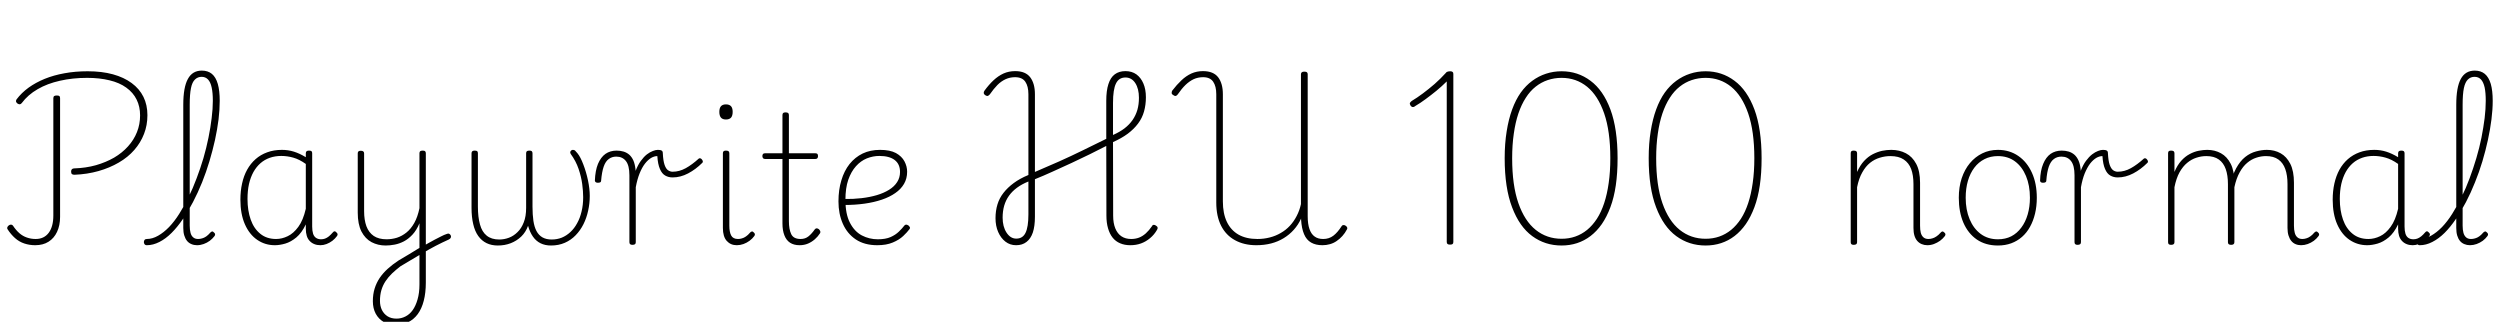 <svg xmlns="http://www.w3.org/2000/svg" xmlns:xlink="http://www.w3.org/1999/xlink" width="337.464" height="43.44"><path fill="black" d="M10.06 23.59L10.06 23.59Q9.82 23.59 9.71 23.50Q9.60 23.40 9.60 23.16L9.60 23.16Q9.60 22.94 9.71 22.84Q9.82 22.73 10.03 22.73L10.03 22.73Q11.59 22.68 12.95 22.30Q14.30 21.91 15.40 21.28Q16.49 20.64 17.28 19.76Q18.07 18.89 18.49 17.83Q18.91 16.78 18.91 15.58L18.91 15.58Q18.91 14.38 18.44 13.44Q17.98 12.50 17.05 11.83Q16.13 11.16 14.78 10.84Q13.44 10.51 11.76 10.51L11.76 10.51Q9.79 10.51 8.09 10.90Q6.38 11.28 5.08 12.04Q3.77 12.79 2.93 13.92L2.93 13.92Q2.81 14.06 2.68 14.08Q2.54 14.09 2.35 13.97L2.35 13.97Q2.18 13.82 2.16 13.70Q2.14 13.58 2.23 13.42L2.23 13.42Q2.90 12.53 3.86 11.83Q4.82 11.14 6.04 10.64Q7.25 10.15 8.70 9.89Q10.15 9.62 11.83 9.62L11.83 9.62Q13.75 9.62 15.24 10.03Q16.73 10.44 17.77 11.21Q18.82 11.98 19.36 13.07Q19.90 14.16 19.90 15.55L19.90 15.55Q19.90 16.90 19.44 18.08Q18.98 19.27 18.13 20.24Q17.28 21.22 16.04 21.94Q14.81 22.66 13.30 23.09Q11.78 23.52 10.06 23.59ZM4.75 33.10L4.75 33.10Q3.98 33.10 3.29 32.87Q2.59 32.64 2.03 32.14Q1.46 31.63 1.03 30.96L1.03 30.96Q0.94 30.84 0.98 30.70Q1.03 30.55 1.18 30.43L1.18 30.43Q1.34 30.31 1.50 30.32Q1.66 30.34 1.75 30.46L1.75 30.46Q2.16 31.08 2.62 31.48Q3.07 31.87 3.62 32.06Q4.18 32.26 4.82 32.26L4.82 32.26Q5.95 32.26 6.58 31.42Q7.20 30.58 7.20 29.09L7.20 29.09L7.20 13.27Q7.20 13.06 7.31 12.97Q7.42 12.89 7.68 12.89L7.68 12.89Q7.92 12.89 8.02 12.97Q8.11 13.06 8.11 13.25L8.11 13.25L8.11 29.28Q8.11 30.43 7.70 31.30Q7.30 32.16 6.55 32.63Q5.81 33.10 4.75 33.10ZM19.82 33.10L19.82 33.10Q19.61 33.10 19.51 32.96Q19.42 32.83 19.42 32.68Q19.42 32.52 19.51 32.39Q19.61 32.26 19.82 32.26L19.82 32.26Q20.57 32.26 21.34 31.82Q22.10 31.39 22.82 30.65Q23.54 29.90 24.19 28.87Q24.84 27.84 25.44 26.63Q26.04 25.42 26.54 24.07Q27.05 22.73 27.46 21.35Q27.86 19.97 28.14 18.59Q28.42 17.21 28.57 15.95Q28.73 14.69 28.73 13.61L28.73 13.61Q28.73 13.39 28.87 13.27Q29.02 13.15 29.20 13.15Q29.38 13.15 29.52 13.27Q29.66 13.39 29.66 13.61L29.66 13.61Q29.66 14.78 29.50 16.13Q29.33 17.47 29.02 18.90Q28.70 20.33 28.27 21.77Q27.84 23.21 27.28 24.61Q26.71 26.02 26.05 27.28Q25.39 28.54 24.67 29.59Q23.95 30.65 23.16 31.44Q22.37 32.23 21.52 32.66Q20.66 33.10 19.82 33.10ZM26.59 33.10L26.59 33.10Q26.18 33.10 25.84 32.95Q25.49 32.81 25.25 32.52Q25.01 32.23 24.88 31.80Q24.74 31.37 24.74 30.77L24.74 30.77L24.74 14.14Q24.74 11.78 25.36 10.66Q25.97 9.53 27.24 9.53L27.24 9.53Q28.06 9.53 28.60 9.97Q29.14 10.42 29.40 11.33Q29.66 12.24 29.66 13.61L29.66 13.61Q29.66 13.82 29.52 13.94Q29.38 14.06 29.20 14.06Q29.02 14.06 28.87 13.94Q28.73 13.82 28.73 13.61L28.73 13.61Q28.73 12.50 28.57 11.80Q28.42 11.09 28.08 10.73Q27.74 10.37 27.22 10.37L27.22 10.37Q26.69 10.37 26.32 10.73Q25.94 11.09 25.78 11.89Q25.61 12.70 25.61 14.14L25.61 14.14L25.61 30.46Q25.61 31.03 25.72 31.43Q25.82 31.82 26.08 32.04Q26.33 32.26 26.74 32.26L26.74 32.26Q27 32.26 27.28 32.18Q27.55 32.11 27.83 31.92Q28.10 31.73 28.37 31.42L28.37 31.42Q28.49 31.27 28.62 31.25Q28.75 31.22 28.87 31.37L28.87 31.37Q28.99 31.46 29.03 31.58Q29.06 31.70 28.97 31.85L28.97 31.85Q28.70 32.21 28.32 32.50Q27.94 32.78 27.49 32.94Q27.05 33.10 26.59 33.10ZM37.10 33.10L37.10 33.10Q35.78 33.10 34.73 32.38Q33.67 31.66 33.06 30.28Q32.45 28.90 32.45 26.95L32.45 26.95Q32.45 25.78 32.68 24.76Q32.90 23.74 33.36 22.91Q33.82 22.08 34.50 21.48Q35.18 20.88 36.07 20.56Q36.96 20.23 38.06 20.23L38.06 20.23Q38.90 20.23 39.67 20.47Q40.44 20.71 41.28 21.22L41.28 21.22L41.28 20.69Q41.28 20.50 41.39 20.41Q41.50 20.33 41.71 20.33L41.71 20.33Q41.95 20.33 42.05 20.41Q42.14 20.50 42.14 20.69L42.14 20.69L42.14 30.58Q42.14 31.15 42.26 31.54Q42.38 31.92 42.66 32.11Q42.94 32.30 43.34 32.30L43.34 32.30Q43.61 32.30 43.87 32.21Q44.14 32.11 44.40 31.90Q44.66 31.68 44.93 31.37L44.93 31.37Q45.05 31.22 45.17 31.22Q45.29 31.22 45.41 31.37L45.41 31.37Q45.53 31.46 45.56 31.58Q45.60 31.70 45.50 31.85L45.50 31.85Q45.24 32.21 44.87 32.50Q44.50 32.78 44.08 32.94Q43.66 33.10 43.25 33.10L43.25 33.10Q42.79 33.10 42.43 32.95Q42.07 32.81 41.81 32.53Q41.54 32.26 41.41 31.84Q41.28 31.42 41.28 30.86L41.28 30.86Q41.28 30.72 41.28 30.56Q41.28 30.41 41.28 30.29L41.28 30.29Q40.73 31.44 40.00 32.05Q39.26 32.66 38.51 32.88Q37.75 33.10 37.10 33.10ZM33.41 26.86L33.41 26.86Q33.41 28.42 33.84 29.64Q34.27 30.86 35.14 31.56Q36 32.26 37.27 32.26L37.27 32.26Q38.06 32.26 38.84 31.88Q39.62 31.51 40.27 30.62Q40.92 29.74 41.28 28.18L41.28 28.18L41.28 22.13Q40.39 21.50 39.59 21.28Q38.78 21.05 37.97 21.05L37.97 21.05Q37.13 21.05 36.42 21.30Q35.71 21.55 35.16 22.03Q34.61 22.51 34.21 23.22Q33.82 23.93 33.61 24.84Q33.41 25.75 33.41 26.86ZM57.17 34.10L57.12 33.22Q57.48 33.02 57.86 32.80Q58.25 32.57 58.68 32.35Q59.11 32.14 59.52 31.92Q59.93 31.70 60.36 31.56L60.36 31.56Q60.53 31.49 60.66 31.57Q60.79 31.66 60.85 31.79Q60.91 31.92 60.85 32.08Q60.79 32.23 60.58 32.33L60.58 32.33Q60.14 32.52 59.70 32.74Q59.26 32.95 58.82 33.18Q58.39 33.41 57.97 33.64Q57.55 33.86 57.17 34.10L57.17 34.10ZM53.38 43.85L53.38 43.85Q52.49 43.85 51.80 43.46Q51.12 43.08 50.72 42.35Q50.33 41.62 50.33 40.66L50.33 40.66Q50.33 39.72 50.57 38.95Q50.81 38.18 51.25 37.52Q51.70 36.86 52.34 36.28Q52.99 35.69 53.83 35.14L53.83 35.14Q54.55 34.70 55.25 34.30Q55.94 33.89 56.62 33.46L56.62 33.46L56.62 30.14Q56.23 31.08 55.68 31.67Q55.13 32.26 54.52 32.58Q53.90 32.90 53.27 33.02Q52.63 33.14 52.06 33.14L52.06 33.14Q51.02 33.14 50.16 32.69Q49.30 32.23 48.79 31.25Q48.29 30.26 48.29 28.70L48.29 28.70L48.29 20.71Q48.29 20.52 48.38 20.44Q48.48 20.35 48.70 20.35L48.70 20.35Q48.94 20.35 49.04 20.44Q49.15 20.52 49.15 20.71L49.15 20.71L49.15 28.51Q49.15 29.69 49.46 30.54Q49.78 31.39 50.45 31.85Q51.12 32.30 52.18 32.30L52.18 32.30Q52.90 32.30 53.58 32.09Q54.26 31.87 54.86 31.39Q55.46 30.91 55.92 30.10Q56.38 29.28 56.62 28.10L56.62 28.10L56.62 20.69Q56.62 20.50 56.72 20.41Q56.83 20.33 57.07 20.33L57.07 20.33Q57.29 20.33 57.38 20.41Q57.48 20.50 57.48 20.69L57.48 20.69L57.48 38.14Q57.48 39.53 57.20 40.60Q56.93 41.66 56.39 42.40Q55.85 43.13 55.09 43.49Q54.34 43.85 53.38 43.85ZM53.52 43.01L53.52 43.01Q54.17 43.01 54.73 42.72Q55.30 42.43 55.70 41.87Q56.11 41.30 56.36 40.43Q56.62 39.55 56.62 38.40L56.62 38.40L56.62 34.42Q55.99 34.80 55.34 35.18Q54.70 35.57 54.05 35.95L54.05 35.95Q53.45 36.41 52.93 36.90Q52.42 37.39 52.04 37.96Q51.67 38.52 51.48 39.17Q51.29 39.82 51.29 40.61L51.29 40.61Q51.29 41.30 51.55 41.84Q51.82 42.38 52.32 42.70Q52.82 43.01 53.52 43.01ZM67.20 33.14L67.20 33.14Q66.34 33.14 65.68 32.82Q65.02 32.50 64.56 31.86Q64.10 31.22 63.88 30.26Q63.65 29.30 63.65 28.06L63.65 28.06L63.65 20.69Q63.65 20.50 63.76 20.41Q63.86 20.33 64.08 20.33L64.08 20.33Q64.32 20.33 64.42 20.41Q64.51 20.50 64.51 20.69L64.51 20.69L64.51 27.89Q64.51 29.30 64.79 30.30Q65.06 31.30 65.70 31.81Q66.34 32.33 67.39 32.33L67.39 32.33Q68.06 32.33 68.70 32.09Q69.34 31.85 69.86 31.33Q70.39 30.82 70.70 30.01Q71.02 29.21 71.02 28.06L71.02 28.06L71.02 20.69Q71.02 20.50 71.12 20.41Q71.23 20.33 71.47 20.33L71.47 20.33Q71.69 20.33 71.78 20.41Q71.88 20.50 71.88 20.69L71.88 20.69L71.88 27.89Q71.88 28.97 72 29.80Q72.12 30.62 72.42 31.19Q72.72 31.75 73.22 32.04Q73.73 32.33 74.47 32.33L74.47 32.33Q75.19 32.33 75.83 32.08Q76.46 31.82 76.99 31.33Q77.52 30.84 77.90 30.14Q78.29 29.45 78.50 28.56Q78.72 27.67 78.72 26.62L78.72 26.62Q78.72 25.82 78.59 24.84Q78.46 23.86 78.10 22.80Q77.74 21.74 77.04 20.78L77.04 20.78Q76.94 20.62 76.98 20.50Q77.02 20.38 77.12 20.30Q77.23 20.23 77.33 20.23L77.33 20.23Q77.52 20.23 77.62 20.32Q77.71 20.40 77.95 20.69L77.95 20.69Q78.36 21.19 78.74 22.20Q79.13 23.21 79.37 24.35Q79.61 25.49 79.61 26.45L79.61 26.45Q79.61 27.46 79.39 28.44Q79.18 29.42 78.76 30.26Q78.34 31.10 77.71 31.75Q77.09 32.40 76.25 32.77Q75.41 33.14 74.38 33.14L74.38 33.14Q73.58 33.14 72.97 32.84Q72.36 32.54 71.94 31.94Q71.52 31.34 71.28 30.48L71.28 30.48Q70.97 31.34 70.36 31.93Q69.74 32.52 68.94 32.83Q68.14 33.14 67.20 33.14ZM85.37 33.05L85.37 33.05Q85.15 33.05 85.06 32.96Q84.96 32.88 84.96 32.69L84.96 32.69L84.96 23.66Q84.96 22.34 84.49 21.74Q84.02 21.14 83.18 21.14L83.18 21.14Q82.61 21.14 82.18 21.46Q81.74 21.77 81.49 22.49Q81.24 23.21 81.14 24.41L81.14 24.41Q81.14 24.53 81.04 24.60Q80.93 24.67 80.69 24.67L80.69 24.67Q80.52 24.67 80.41 24.59Q80.30 24.50 80.30 24.38L80.30 24.38Q80.35 23.02 80.72 22.12Q81.10 21.22 81.73 20.77Q82.37 20.33 83.23 20.33L83.23 20.33Q83.74 20.33 84.17 20.46Q84.60 20.59 84.94 20.88Q85.27 21.17 85.49 21.65Q85.70 22.13 85.78 22.82L85.78 22.82L85.80 23.06Q86.11 22.25 86.51 21.71Q86.90 21.17 87.32 20.84Q87.74 20.52 88.13 20.38Q88.51 20.23 88.80 20.23L88.80 20.23Q89.16 20.23 89.32 20.33Q89.47 20.42 89.47 20.69L89.47 20.69Q89.52 21.72 89.71 22.26Q89.90 22.80 90.19 22.99Q90.48 23.18 90.79 23.18L90.79 23.18Q91.70 23.18 92.57 22.70Q93.43 22.22 94.32 21.41L94.32 21.41Q94.42 21.34 94.54 21.37Q94.66 21.41 94.75 21.53Q94.85 21.65 94.87 21.77Q94.90 21.89 94.80 21.98L94.80 21.98Q93.91 22.87 92.88 23.41Q91.85 23.95 90.79 23.95L90.79 23.95Q90.24 23.95 89.80 23.70Q89.35 23.45 89.08 22.81Q88.80 22.18 88.73 21.07L88.73 21.07Q88.32 21.07 87.89 21.32Q87.46 21.58 87.06 22.09Q86.66 22.61 86.34 23.40Q86.02 24.19 85.82 25.27L85.82 25.27L85.82 32.69Q85.82 32.88 85.72 32.96Q85.61 33.05 85.37 33.05ZM99.46 33.10L99.46 33.10Q98.62 33.10 98.10 32.52Q97.58 31.94 97.58 30.77L97.58 30.77L97.58 20.69Q97.58 20.50 97.68 20.41Q97.78 20.33 97.99 20.33L97.99 20.33Q98.23 20.33 98.34 20.41Q98.45 20.50 98.45 20.69L98.45 20.69L98.45 30.46Q98.45 31.32 98.70 31.79Q98.95 32.26 99.62 32.26L99.62 32.26Q99.89 32.26 100.15 32.18Q100.42 32.11 100.69 31.92Q100.97 31.73 101.23 31.42L101.23 31.42Q101.35 31.27 101.48 31.25Q101.62 31.22 101.74 31.37L101.74 31.37Q101.86 31.46 101.89 31.58Q101.93 31.70 101.83 31.85L101.83 31.85Q101.57 32.21 101.18 32.50Q100.80 32.78 100.36 32.94Q99.91 33.10 99.46 33.10ZM97.99 16.13L97.99 16.13Q97.54 16.13 97.32 15.88Q97.10 15.62 97.10 15.10L97.10 15.10Q97.10 14.59 97.32 14.34Q97.54 14.09 97.99 14.09L97.99 14.09Q98.45 14.09 98.68 14.34Q98.90 14.59 98.90 15.10L98.90 15.10Q98.90 15.62 98.68 15.88Q98.45 16.13 97.99 16.13ZM107.93 33.10L107.93 33.10Q107.16 33.10 106.64 32.76Q106.13 32.42 105.88 31.76Q105.62 31.10 105.62 30.17L105.62 30.17L105.62 21.46L103.27 21.46Q103.08 21.46 103.00 21.35Q102.91 21.24 102.91 21.07L102.91 21.07Q102.91 20.88 103.00 20.78Q103.08 20.69 103.27 20.69L103.27 20.69L105.62 20.69L105.62 15.53Q105.62 15.34 105.72 15.25Q105.82 15.17 106.03 15.17L106.03 15.17Q106.27 15.17 106.38 15.25Q106.49 15.34 106.49 15.53L106.49 15.53L106.49 20.69L110.06 20.69Q110.26 20.69 110.34 20.78Q110.42 20.88 110.42 21.07L110.42 21.07Q110.42 21.24 110.34 21.35Q110.26 21.46 110.06 21.46L110.06 21.46L106.49 21.46L106.49 29.86Q106.49 30.94 106.80 31.60Q107.11 32.26 108.07 32.26L108.07 32.26Q108.70 32.26 109.14 31.90Q109.58 31.54 109.97 30.98L109.97 30.98Q110.09 30.82 110.23 30.82Q110.38 30.82 110.54 30.94L110.54 30.94Q110.66 31.06 110.72 31.20Q110.78 31.34 110.69 31.49L110.69 31.49Q110.40 31.94 109.99 32.30Q109.58 32.66 109.07 32.88Q108.55 33.10 107.93 33.10ZM118.42 33.10L118.42 33.10Q116.69 33.10 115.52 32.32Q114.36 31.54 113.77 30.20Q113.18 28.87 113.18 27.19L113.18 27.19Q113.18 25.63 113.57 24.35Q113.95 23.06 114.68 22.14Q115.42 21.22 116.45 20.72Q117.48 20.23 118.80 20.23L118.80 20.23Q120.14 20.23 120.94 20.66Q121.73 21.10 122.09 21.78Q122.45 22.46 122.45 23.18L122.45 23.18Q122.45 24.10 122.03 24.82Q121.61 25.54 120.85 26.06Q120.10 26.59 119.04 26.95Q117.98 27.31 116.70 27.49Q115.42 27.67 113.98 27.67L113.98 27.67L113.98 26.86Q115.18 26.88 116.29 26.75Q117.41 26.62 118.36 26.34Q119.30 26.06 120.01 25.62Q120.72 25.18 121.10 24.58Q121.49 23.98 121.49 23.21L121.49 23.21Q121.49 22.15 120.77 21.60Q120.05 21.05 118.70 21.05L118.70 21.05Q117.84 21.05 117.01 21.38Q116.18 21.72 115.54 22.44Q114.89 23.16 114.50 24.28Q114.12 25.39 114.12 26.98L114.12 26.98Q114.12 28.90 114.73 30.07Q115.34 31.25 116.34 31.78Q117.34 32.30 118.49 32.30L118.49 32.30Q119.54 32.30 120.22 32.00Q120.89 31.70 121.33 31.27Q121.78 30.84 122.09 30.43L122.09 30.43Q122.21 30.31 122.34 30.32Q122.47 30.34 122.62 30.43L122.62 30.43Q122.74 30.53 122.81 30.66Q122.88 30.79 122.76 30.94L122.76 30.94Q122.47 31.34 121.92 31.86Q121.37 32.38 120.50 32.74Q119.64 33.10 118.42 33.10ZM137.16 33.10L137.16 33.10Q136.34 33.10 135.72 32.62Q135.10 32.14 134.74 31.32Q134.38 30.50 134.38 29.45L134.38 29.45Q134.38 28.46 134.64 27.60Q134.90 26.74 135.46 26.03Q136.01 25.32 136.84 24.71Q137.66 24.10 138.82 23.62L138.82 23.62L138.82 12.72Q138.82 11.64 138.40 11.03Q137.98 10.42 137.02 10.42L137.02 10.42Q136.34 10.42 135.74 10.69Q135.14 10.97 134.64 11.47Q134.14 11.98 133.61 12.74L133.61 12.74Q133.46 12.91 133.33 12.95Q133.20 12.98 133.01 12.86L133.01 12.86Q132.82 12.74 132.79 12.58Q132.77 12.41 132.89 12.24L132.89 12.24Q133.49 11.42 134.11 10.84Q134.74 10.25 135.46 9.92Q136.18 9.60 137.04 9.60L137.04 9.60Q138.43 9.60 139.07 10.44Q139.70 11.28 139.70 12.72L139.70 12.72L139.70 23.21Q141.36 22.51 142.97 21.79Q144.58 21.07 146.17 20.29Q147.77 19.51 149.33 18.74L149.33 18.74L149.33 13.61Q149.33 12.24 149.62 11.35Q149.90 10.46 150.48 10.03Q151.06 9.60 151.92 9.60L151.92 9.60Q152.78 9.60 153.40 10.04Q154.01 10.49 154.34 11.27Q154.68 12.05 154.68 13.13L154.68 13.13Q154.68 14.14 154.43 15.04Q154.18 15.94 153.62 16.68Q153.07 17.42 152.23 18.05Q151.39 18.67 150.24 19.18L150.24 19.18L150.26 29.11Q150.26 30.12 150.55 30.83Q150.84 31.54 151.38 31.90Q151.92 32.26 152.69 32.26L152.69 32.26Q153.26 32.26 153.74 32.08Q154.22 31.90 154.67 31.50Q155.11 31.10 155.50 30.53L155.50 30.53Q155.57 30.36 155.74 30.35Q155.90 30.34 156.07 30.48L156.07 30.48Q156.24 30.58 156.26 30.71Q156.29 30.84 156.19 31.01L156.19 31.01Q155.81 31.68 155.24 32.15Q154.68 32.62 154.02 32.86Q153.36 33.10 152.57 33.10L152.57 33.10Q151.80 33.10 151.20 32.84Q150.60 32.59 150.19 32.08Q149.78 31.56 149.57 30.82Q149.35 30.07 149.35 29.11L149.35 29.11L149.33 19.70Q148.32 20.23 147.11 20.82Q145.90 21.41 144.64 22.00Q143.38 22.58 142.10 23.16Q140.83 23.74 139.70 24.19L139.70 24.19L139.70 29.26Q139.70 30.53 139.42 31.38Q139.13 32.23 138.56 32.66Q138 33.10 137.16 33.10ZM137.18 32.21L137.18 32.21Q138.05 32.21 138.43 31.43Q138.82 30.65 138.82 28.94L138.82 28.94L138.82 24.50Q137.93 24.86 137.28 25.34Q136.63 25.82 136.20 26.42Q135.77 27.02 135.55 27.77Q135.34 28.51 135.34 29.38L135.34 29.38Q135.34 30.58 135.86 31.39Q136.39 32.21 137.18 32.21ZM150.24 13.90L150.24 18.22Q151.13 17.83 151.79 17.33Q152.45 16.82 152.88 16.20Q153.31 15.58 153.53 14.83Q153.74 14.09 153.74 13.20L153.74 13.20Q153.74 11.98 153.25 11.22Q152.76 10.46 151.92 10.46L151.92 10.46Q151.03 10.46 150.64 11.27Q150.24 12.07 150.24 13.90L150.24 13.90ZM169.58 33.10L169.58 33.10Q167.93 33.10 166.70 32.42Q165.48 31.75 164.83 30.47Q164.18 29.18 164.18 27.34L164.18 27.34L164.18 12.72Q164.18 11.64 163.76 11.03Q163.34 10.42 162.41 10.42L162.41 10.42Q161.71 10.42 161.12 10.69Q160.54 10.97 160.02 11.47Q159.50 11.98 158.98 12.74L158.98 12.74Q158.86 12.91 158.71 12.95Q158.57 12.98 158.38 12.84L158.38 12.84Q158.18 12.74 158.16 12.58Q158.14 12.41 158.23 12.24L158.23 12.24Q158.86 11.42 159.48 10.84Q160.10 10.25 160.82 9.92Q161.54 9.60 162.38 9.60L162.38 9.60Q163.80 9.60 164.44 10.44Q165.07 11.28 165.07 12.72L165.07 12.72L165.07 27.19Q165.07 28.82 165.61 29.95Q166.15 31.08 167.18 31.67Q168.22 32.26 169.73 32.26L169.73 32.26Q170.62 32.26 171.41 32.05Q172.20 31.85 172.88 31.45Q173.57 31.06 174.11 30.48Q174.65 29.90 175.03 29.16Q175.42 28.42 175.61 27.55L175.61 27.55L175.61 10.03Q175.61 9.84 175.72 9.76Q175.82 9.67 176.06 9.67L176.06 9.67Q176.33 9.67 176.42 9.76Q176.52 9.84 176.52 10.03L176.52 10.03L176.52 29.18Q176.52 30.24 176.76 30.92Q177 31.61 177.46 31.93Q177.91 32.26 178.61 32.26L178.61 32.26Q179.40 32.26 179.98 31.82Q180.55 31.39 181.10 30.53L181.10 30.53Q181.15 30.41 181.32 30.38Q181.49 30.36 181.66 30.48L181.66 30.48Q181.80 30.58 181.85 30.71Q181.90 30.84 181.82 30.96L181.82 30.96Q181.56 31.46 181.20 31.86Q180.84 32.26 180.42 32.54Q180 32.83 179.52 32.96Q179.04 33.10 178.51 33.10L178.51 33.10Q177.60 33.10 176.98 32.74Q176.35 32.38 176.03 31.61Q175.70 30.84 175.63 29.66L175.63 29.66Q175.63 29.62 175.63 29.58Q175.63 29.54 175.63 29.50L175.63 29.50Q175.25 30.34 174.65 31.01Q174.05 31.68 173.28 32.15Q172.51 32.62 171.59 32.86Q170.66 33.10 169.58 33.10ZM195.74 33.02L195.74 33.02Q195.50 33.02 195.40 32.94Q195.29 32.86 195.29 32.66L195.29 32.66L195.29 10.99Q194.64 11.64 193.90 12.25Q193.15 12.86 192.44 13.38Q191.74 13.90 191.09 14.28L191.09 14.28Q190.90 14.45 190.72 14.45Q190.54 14.45 190.39 14.23L190.39 14.23Q190.27 14.02 190.32 13.90Q190.37 13.78 190.56 13.63L190.56 13.63Q191.28 13.20 192.07 12.61Q192.86 12.02 193.66 11.33Q194.45 10.63 195.17 9.84L195.17 9.84Q195.24 9.74 195.31 9.71Q195.38 9.67 195.48 9.65Q195.58 9.62 195.74 9.62L195.74 9.62Q195.98 9.62 196.08 9.71Q196.18 9.79 196.18 9.98L196.18 9.98L196.18 32.66Q196.18 32.86 196.08 32.94Q195.98 33.02 195.74 33.02ZM210.79 33.14L210.79 33.14Q208.56 33.14 206.83 31.87Q205.10 30.60 204.11 27.98Q203.11 25.37 203.11 21.36L203.11 21.36Q203.11 19.37 203.38 17.72Q203.64 16.08 204.12 14.77Q204.60 13.46 205.28 12.50Q205.97 11.54 206.83 10.91Q207.70 10.27 208.69 9.95Q209.69 9.62 210.79 9.62L210.79 9.62Q212.98 9.62 214.69 10.90Q216.41 12.17 217.38 14.77Q218.35 17.38 218.35 21.36L218.35 21.36Q218.35 23.38 218.11 25.02Q217.87 26.66 217.38 27.97Q216.89 29.28 216.22 30.25Q215.54 31.22 214.70 31.86Q213.86 32.50 212.88 32.82Q211.90 33.14 210.79 33.14ZM210.79 32.23L210.79 32.23Q211.78 32.23 212.64 31.93Q213.50 31.63 214.24 31.03Q214.97 30.43 215.56 29.53Q216.14 28.63 216.54 27.42Q216.94 26.21 217.15 24.70Q217.37 23.18 217.37 21.36L217.37 21.36Q217.37 17.71 216.54 15.31Q215.71 12.91 214.24 11.71Q212.76 10.51 210.79 10.51L210.79 10.51Q209.81 10.51 208.92 10.81Q208.03 11.11 207.29 11.70Q206.54 12.29 205.96 13.20Q205.37 14.11 204.96 15.32Q204.55 16.54 204.34 18.05Q204.12 19.56 204.12 21.36L204.12 21.36Q204.12 25.01 204.96 27.42Q205.80 29.83 207.30 31.03Q208.80 32.23 210.79 32.23ZM230.23 33.14L230.23 33.14Q228 33.14 226.27 31.87Q224.54 30.60 223.55 27.98Q222.55 25.37 222.55 21.36L222.55 21.36Q222.55 19.37 222.82 17.72Q223.08 16.08 223.56 14.77Q224.04 13.46 224.72 12.50Q225.41 11.54 226.27 10.91Q227.14 10.27 228.13 9.95Q229.13 9.62 230.23 9.62L230.23 9.62Q232.42 9.62 234.13 10.90Q235.85 12.17 236.82 14.77Q237.79 17.38 237.79 21.36L237.79 21.36Q237.79 23.38 237.55 25.02Q237.31 26.66 236.82 27.97Q236.33 29.28 235.66 30.25Q234.98 31.22 234.14 31.86Q233.30 32.50 232.32 32.82Q231.34 33.14 230.23 33.14ZM230.23 32.23L230.23 32.23Q231.22 32.23 232.08 31.93Q232.94 31.63 233.68 31.03Q234.41 30.43 235.00 29.53Q235.58 28.63 235.98 27.42Q236.38 26.21 236.59 24.70Q236.81 23.18 236.81 21.36L236.81 21.36Q236.81 17.71 235.98 15.31Q235.15 12.91 233.68 11.71Q232.20 10.51 230.23 10.51L230.23 10.51Q229.25 10.51 228.36 10.81Q227.47 11.11 226.73 11.70Q225.98 12.29 225.40 13.20Q224.81 14.11 224.40 15.32Q223.99 16.54 223.78 18.05Q223.56 19.56 223.56 21.36L223.56 21.36Q223.56 25.01 224.40 27.42Q225.24 29.83 226.74 31.03Q228.24 32.23 230.23 32.23ZM260.16 33.10L260.16 33.10Q259.75 33.10 259.40 32.95Q259.06 32.81 258.80 32.52Q258.55 32.23 258.42 31.80Q258.29 31.37 258.29 30.77L258.29 30.77L258.29 24.86Q258.29 23.66 257.98 22.82Q257.66 21.98 256.98 21.53Q256.30 21.07 255.17 21.07L255.17 21.07Q254.45 21.07 253.74 21.29Q253.03 21.50 252.43 21.98Q251.83 22.46 251.38 23.27Q250.92 24.07 250.68 25.27L250.68 25.27L250.68 32.69Q250.68 32.88 250.57 32.96Q250.46 33.05 250.22 33.05L250.22 33.05Q250.01 33.05 249.91 32.96Q249.82 32.88 249.82 32.69L249.82 32.69L249.82 20.69Q249.82 20.50 249.91 20.41Q250.01 20.33 250.22 20.33L250.22 20.33Q250.46 20.33 250.57 20.41Q250.68 20.50 250.68 20.69L250.68 20.69L250.68 23.21Q251.09 22.30 251.63 21.72Q252.17 21.14 252.79 20.82Q253.42 20.50 254.05 20.36Q254.69 20.23 255.29 20.23L255.29 20.23Q256.39 20.23 257.27 20.69Q258.14 21.14 258.66 22.12Q259.18 23.09 259.18 24.67L259.18 24.67L259.18 30.46Q259.18 31.03 259.28 31.43Q259.39 31.82 259.64 32.04Q259.90 32.26 260.30 32.26L260.30 32.26Q260.57 32.26 260.83 32.18Q261.10 32.11 261.38 31.92Q261.67 31.73 261.94 31.42L261.94 31.42Q262.06 31.27 262.18 31.25Q262.30 31.22 262.44 31.37L262.44 31.37Q262.56 31.46 262.60 31.58Q262.63 31.70 262.54 31.85L262.54 31.85Q262.27 32.21 261.88 32.50Q261.48 32.78 261.05 32.94Q260.62 33.10 260.16 33.10ZM269.69 33.14L269.69 33.14Q268.03 33.14 266.84 32.33Q265.66 31.51 265.03 30.06Q264.41 28.61 264.41 26.69L264.41 26.69Q264.41 25.25 264.80 24.06Q265.20 22.87 265.91 22.02Q266.62 21.17 267.58 20.70Q268.54 20.23 269.69 20.23L269.69 20.23Q271.25 20.23 272.44 21.05Q273.62 21.86 274.28 23.32Q274.94 24.77 274.94 26.69L274.94 26.69Q274.94 27.84 274.70 28.84Q274.46 29.83 274.02 30.62Q273.58 31.42 272.94 31.98Q272.30 32.54 271.49 32.84Q270.67 33.14 269.69 33.14ZM269.69 32.30L269.69 32.30Q270.70 32.30 271.49 31.90Q272.28 31.49 272.84 30.73Q273.41 29.98 273.71 28.94Q274.01 27.91 274.01 26.69L274.01 26.69Q274.01 25.03 273.48 23.76Q272.95 22.49 271.99 21.78Q271.03 21.07 269.69 21.07L269.69 21.07Q268.68 21.07 267.88 21.48Q267.07 21.89 266.51 22.63Q265.94 23.38 265.64 24.41Q265.34 25.44 265.34 26.69L265.34 26.69Q265.34 28.32 265.87 29.59Q266.40 30.86 267.37 31.58Q268.34 32.30 269.69 32.30ZM280.44 33.05L280.44 33.05Q280.22 33.05 280.13 32.96Q280.03 32.88 280.03 32.69L280.03 32.69L280.03 23.66Q280.03 22.34 279.56 21.74Q279.10 21.14 278.26 21.14L278.26 21.14Q277.68 21.14 277.25 21.46Q276.82 21.77 276.56 22.49Q276.31 23.21 276.22 24.41L276.22 24.41Q276.22 24.53 276.11 24.60Q276 24.67 275.76 24.67L275.76 24.67Q275.59 24.67 275.48 24.59Q275.38 24.50 275.38 24.38L275.38 24.38Q275.42 23.02 275.80 22.12Q276.17 21.22 276.80 20.77Q277.44 20.33 278.30 20.33L278.30 20.33Q278.81 20.33 279.24 20.46Q279.67 20.59 280.01 20.88Q280.34 21.17 280.56 21.65Q280.78 22.13 280.85 22.82L280.85 22.82L280.87 23.06Q281.18 22.25 281.58 21.71Q281.98 21.17 282.40 20.84Q282.82 20.52 283.20 20.38Q283.58 20.23 283.87 20.23L283.87 20.23Q284.23 20.23 284.39 20.33Q284.54 20.42 284.54 20.69L284.54 20.69Q284.59 21.72 284.78 22.26Q284.98 22.80 285.26 22.99Q285.55 23.18 285.86 23.18L285.86 23.18Q286.78 23.18 287.64 22.70Q288.50 22.22 289.39 21.41L289.39 21.41Q289.49 21.34 289.61 21.37Q289.73 21.41 289.82 21.53Q289.92 21.65 289.94 21.77Q289.97 21.89 289.87 21.98L289.87 21.98Q288.98 22.87 287.95 23.41Q286.92 23.95 285.86 23.95L285.86 23.95Q285.31 23.95 284.87 23.70Q284.42 23.45 284.15 22.81Q283.87 22.18 283.80 21.07L283.80 21.07Q283.39 21.07 282.96 21.32Q282.53 21.58 282.13 22.09Q281.74 22.61 281.41 23.40Q281.09 24.19 280.90 25.27L280.90 25.27L280.90 32.69Q280.90 32.88 280.79 32.96Q280.68 33.05 280.44 33.05ZM310.61 33.10L310.61 33.10Q310.20 33.10 309.86 32.95Q309.53 32.81 309.29 32.52Q309.05 32.23 308.92 31.80Q308.78 31.37 308.78 30.77L308.78 30.77L308.78 24.86Q308.78 23.66 308.48 22.82Q308.18 21.98 307.55 21.53Q306.91 21.07 305.88 21.07L305.88 21.07Q305.21 21.07 304.56 21.29Q303.91 21.50 303.34 21.98Q302.76 22.46 302.32 23.27Q301.87 24.07 301.61 25.27L301.61 25.27L301.03 25.27Q301.30 23.71 301.84 22.73Q302.38 21.74 303.07 21.19Q303.77 20.64 304.54 20.44Q305.30 20.23 306 20.23L306 20.23Q307.03 20.23 307.85 20.69Q308.66 21.14 309.16 22.12Q309.65 23.09 309.65 24.67L309.65 24.67L309.65 30.46Q309.65 31.03 309.76 31.43Q309.86 31.82 310.12 32.04Q310.37 32.26 310.78 32.26L310.78 32.26Q311.04 32.26 311.30 32.18Q311.57 32.11 311.84 31.92Q312.12 31.73 312.38 31.42L312.38 31.42Q312.50 31.27 312.64 31.25Q312.77 31.22 312.89 31.37L312.89 31.37Q313.01 31.46 313.04 31.58Q313.08 31.70 312.98 31.85L312.98 31.85Q312.72 32.21 312.34 32.50Q311.95 32.78 311.51 32.94Q311.06 33.10 310.61 33.10ZM293.06 33.05L293.06 33.05Q292.85 33.05 292.75 32.96Q292.66 32.88 292.66 32.69L292.66 32.69L292.66 20.69Q292.66 20.50 292.75 20.41Q292.85 20.33 293.06 20.33L293.06 20.33Q293.30 20.33 293.41 20.41Q293.52 20.50 293.52 20.69L293.52 20.69L293.52 23.21Q293.90 22.30 294.43 21.71Q294.96 21.12 295.57 20.80Q296.18 20.47 296.80 20.35Q297.41 20.23 297.94 20.23L297.94 20.23Q298.97 20.23 299.80 20.69Q300.62 21.14 301.12 22.12Q301.61 23.09 301.61 24.67L301.61 24.67L301.61 32.69Q301.61 32.88 301.50 32.96Q301.39 33.05 301.18 33.05L301.18 33.05Q300.94 33.05 300.84 32.96Q300.74 32.88 300.74 32.69L300.74 32.69L300.74 24.86Q300.74 23.66 300.44 22.82Q300.14 21.98 299.51 21.53Q298.87 21.07 297.82 21.07L297.82 21.07Q297.14 21.07 296.48 21.29Q295.82 21.50 295.24 21.98Q294.65 22.46 294.20 23.27Q293.76 24.07 293.52 25.27L293.52 25.27L293.52 32.69Q293.52 32.88 293.41 32.96Q293.30 33.05 293.06 33.05ZM319.54 33.10L319.54 33.10Q318.22 33.10 317.16 32.38Q316.10 31.66 315.49 30.28Q314.88 28.90 314.88 26.95L314.88 26.95Q314.88 25.78 315.11 24.76Q315.34 23.74 315.79 22.91Q316.25 22.08 316.93 21.48Q317.62 20.88 318.50 20.56Q319.39 20.23 320.50 20.23L320.50 20.23Q321.34 20.23 322.10 20.47Q322.87 20.71 323.71 21.22L323.71 21.22L323.71 20.69Q323.71 20.50 323.82 20.41Q323.93 20.33 324.14 20.33L324.14 20.33Q324.38 20.33 324.48 20.41Q324.58 20.50 324.58 20.69L324.58 20.69L324.58 30.58Q324.58 31.15 324.70 31.54Q324.82 31.92 325.09 32.11Q325.37 32.30 325.78 32.30L325.78 32.30Q326.04 32.30 326.30 32.21Q326.57 32.11 326.83 31.90Q327.10 31.68 327.36 31.37L327.36 31.37Q327.48 31.22 327.60 31.22Q327.72 31.22 327.84 31.37L327.84 31.37Q327.96 31.46 328.00 31.58Q328.03 31.70 327.94 31.85L327.94 31.85Q327.67 32.21 327.30 32.50Q326.93 32.78 326.51 32.94Q326.09 33.10 325.68 33.10L325.68 33.10Q325.22 33.10 324.86 32.95Q324.50 32.81 324.24 32.53Q323.98 32.26 323.84 31.84Q323.71 31.42 323.71 30.86L323.71 30.86Q323.71 30.72 323.71 30.56Q323.71 30.41 323.71 30.29L323.71 30.29Q323.16 31.44 322.43 32.05Q321.70 32.66 320.94 32.88Q320.18 33.10 319.54 33.10ZM315.84 26.86L315.84 26.86Q315.84 28.42 316.27 29.64Q316.70 30.86 317.57 31.56Q318.43 32.26 319.70 32.26L319.70 32.26Q320.50 32.26 321.28 31.88Q322.06 31.51 322.70 30.62Q323.35 29.74 323.71 28.18L323.71 28.18L323.71 22.13Q322.82 21.50 322.02 21.28Q321.22 21.05 320.40 21.05L320.40 21.05Q319.56 21.05 318.85 21.30Q318.14 21.55 317.59 22.03Q317.04 22.51 316.64 23.22Q316.25 23.93 316.04 24.84Q315.84 25.75 315.84 26.86ZM326.64 33.10L326.64 33.10Q326.42 33.10 326.33 32.96Q326.23 32.83 326.23 32.68Q326.23 32.52 326.33 32.39Q326.42 32.26 326.64 32.26L326.64 32.26Q327.38 32.26 328.15 31.82Q328.92 31.39 329.64 30.65Q330.36 29.90 331.01 28.87Q331.66 27.84 332.26 26.63Q332.86 25.42 333.36 24.07Q333.86 22.73 334.27 21.35Q334.68 19.97 334.96 18.59Q335.23 17.21 335.39 15.95Q335.54 14.69 335.54 13.61L335.54 13.61Q335.54 13.39 335.69 13.27Q335.83 13.15 336.01 13.15Q336.19 13.15 336.34 13.27Q336.48 13.39 336.48 13.61L336.48 13.61Q336.48 14.78 336.31 16.13Q336.14 17.47 335.83 18.90Q335.52 20.33 335.09 21.77Q334.66 23.21 334.09 24.61Q333.53 26.02 332.87 27.28Q332.21 28.54 331.49 29.59Q330.77 30.65 329.98 31.44Q329.18 32.23 328.33 32.66Q327.48 33.10 326.64 33.10ZM333.41 33.10L333.41 33.10Q333.00 33.10 332.65 32.95Q332.30 32.81 332.06 32.52Q331.82 32.23 331.69 31.80Q331.56 31.37 331.56 30.77L331.56 30.77L331.56 14.14Q331.56 11.78 332.17 10.66Q332.78 9.53 334.06 9.53L334.06 9.53Q334.87 9.53 335.41 9.97Q335.95 10.42 336.22 11.33Q336.48 12.24 336.48 13.61L336.48 13.61Q336.48 13.82 336.34 13.94Q336.19 14.06 336.01 14.06Q335.83 14.06 335.69 13.94Q335.54 13.82 335.54 13.61L335.54 13.61Q335.54 12.50 335.39 11.80Q335.23 11.09 334.90 10.73Q334.56 10.37 334.03 10.37L334.03 10.37Q333.50 10.37 333.13 10.73Q332.76 11.09 332.59 11.89Q332.42 12.70 332.42 14.14L332.42 14.14L332.42 30.46Q332.42 31.03 332.53 31.43Q332.64 31.82 332.89 32.04Q333.14 32.26 333.55 32.26L333.55 32.26Q333.82 32.26 334.09 32.18Q334.37 32.11 334.64 31.92Q334.92 31.73 335.18 31.42L335.18 31.42Q335.30 31.27 335.44 31.25Q335.57 31.22 335.69 31.37L335.69 31.37Q335.81 31.46 335.84 31.58Q335.88 31.70 335.78 31.85L335.78 31.85Q335.52 32.21 335.14 32.50Q334.75 32.78 334.31 32.94Q333.86 33.10 333.41 33.10Z"/></svg>